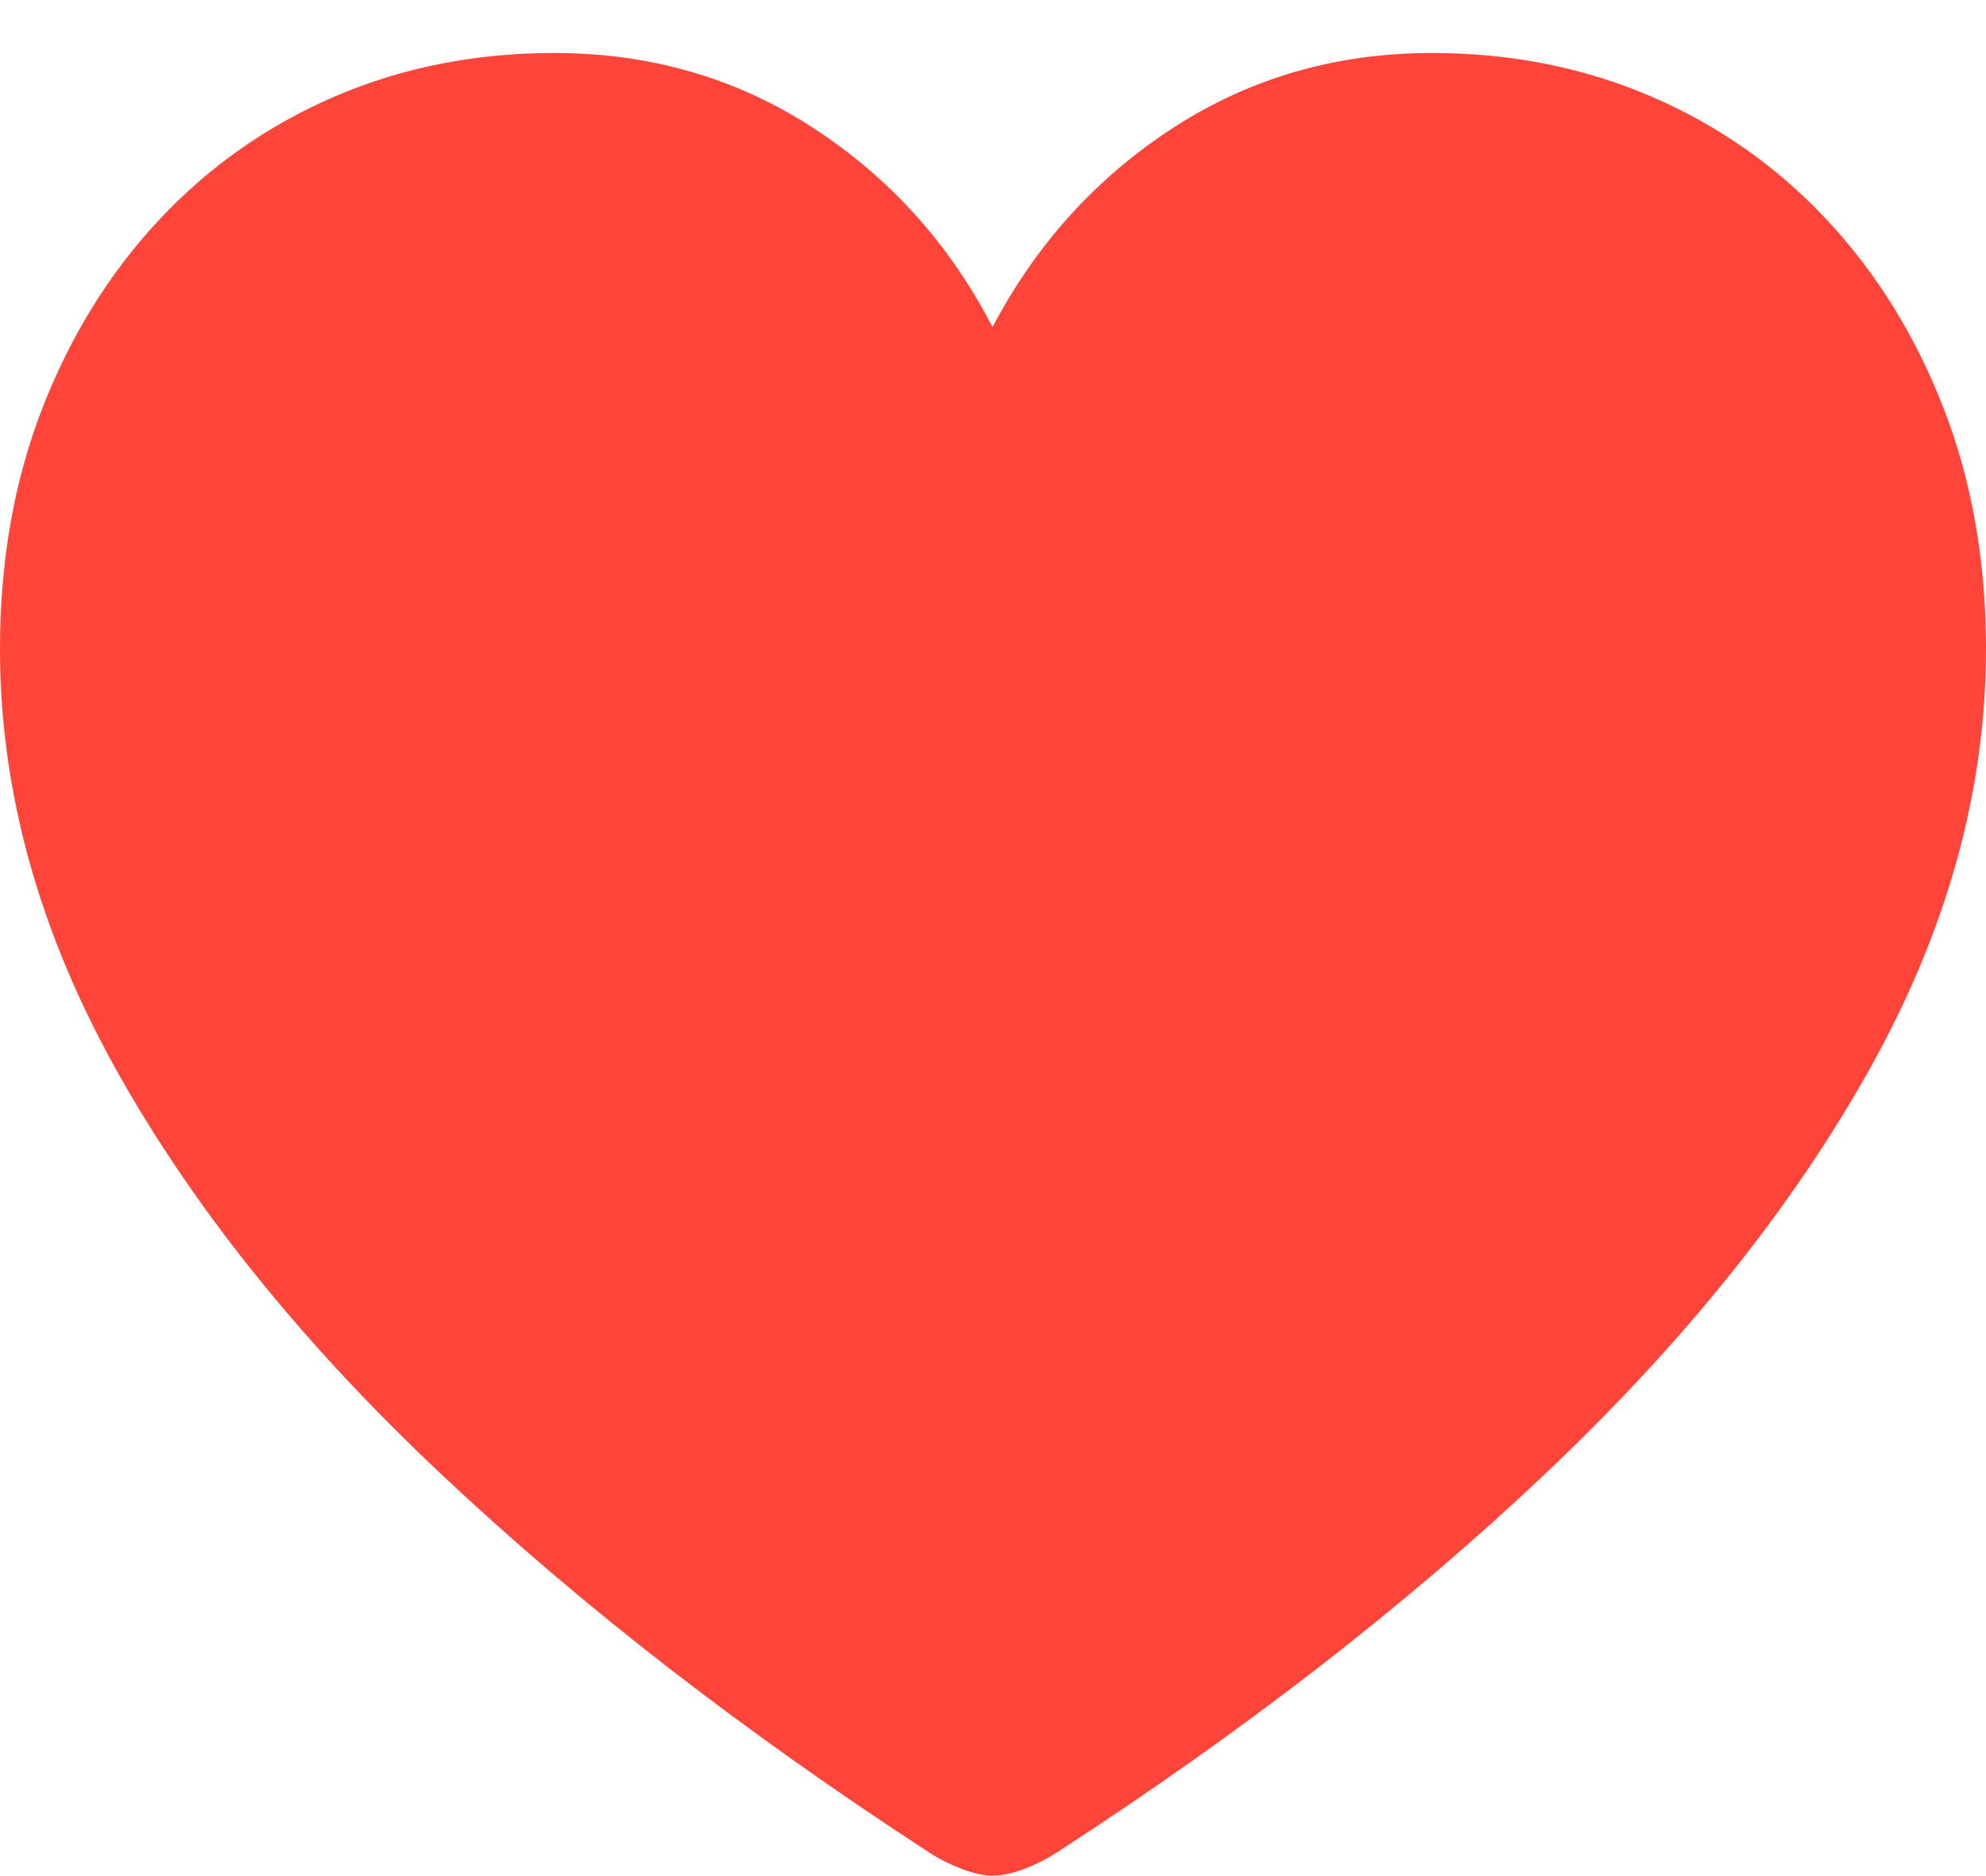 <svg width="19.033" height="17.979">
       <g>
              <rect height="17.979" opacity="0" width="19.033" x="0" y="0" />
              <path d="M9.512 17.979Q9.648 17.979 9.814 17.915Q9.98 17.852 10.117 17.764Q12.803 16.025 14.805 14.131Q16.807 12.236 17.92 10.244Q19.033 8.252 19.033 6.221Q19.033 4.961 18.628 3.916Q18.223 2.871 17.505 2.104Q16.787 1.338 15.82 0.923Q14.854 0.508 13.721 0.508Q12.354 0.508 11.25 1.221Q10.146 1.934 9.512 3.135Q8.896 1.943 7.793 1.226Q6.689 0.508 5.312 0.508Q4.18 0.508 3.213 0.923Q2.246 1.338 1.528 2.104Q0.811 2.871 0.405 3.916Q0 4.961 0 6.221Q0 8.252 1.108 10.244Q2.217 12.236 4.229 14.131Q6.24 16.025 8.916 17.764Q9.053 17.852 9.219 17.915Q9.385 17.979 9.512 17.979Z"
                     fill="#ff453a" />
       </g>
</svg>